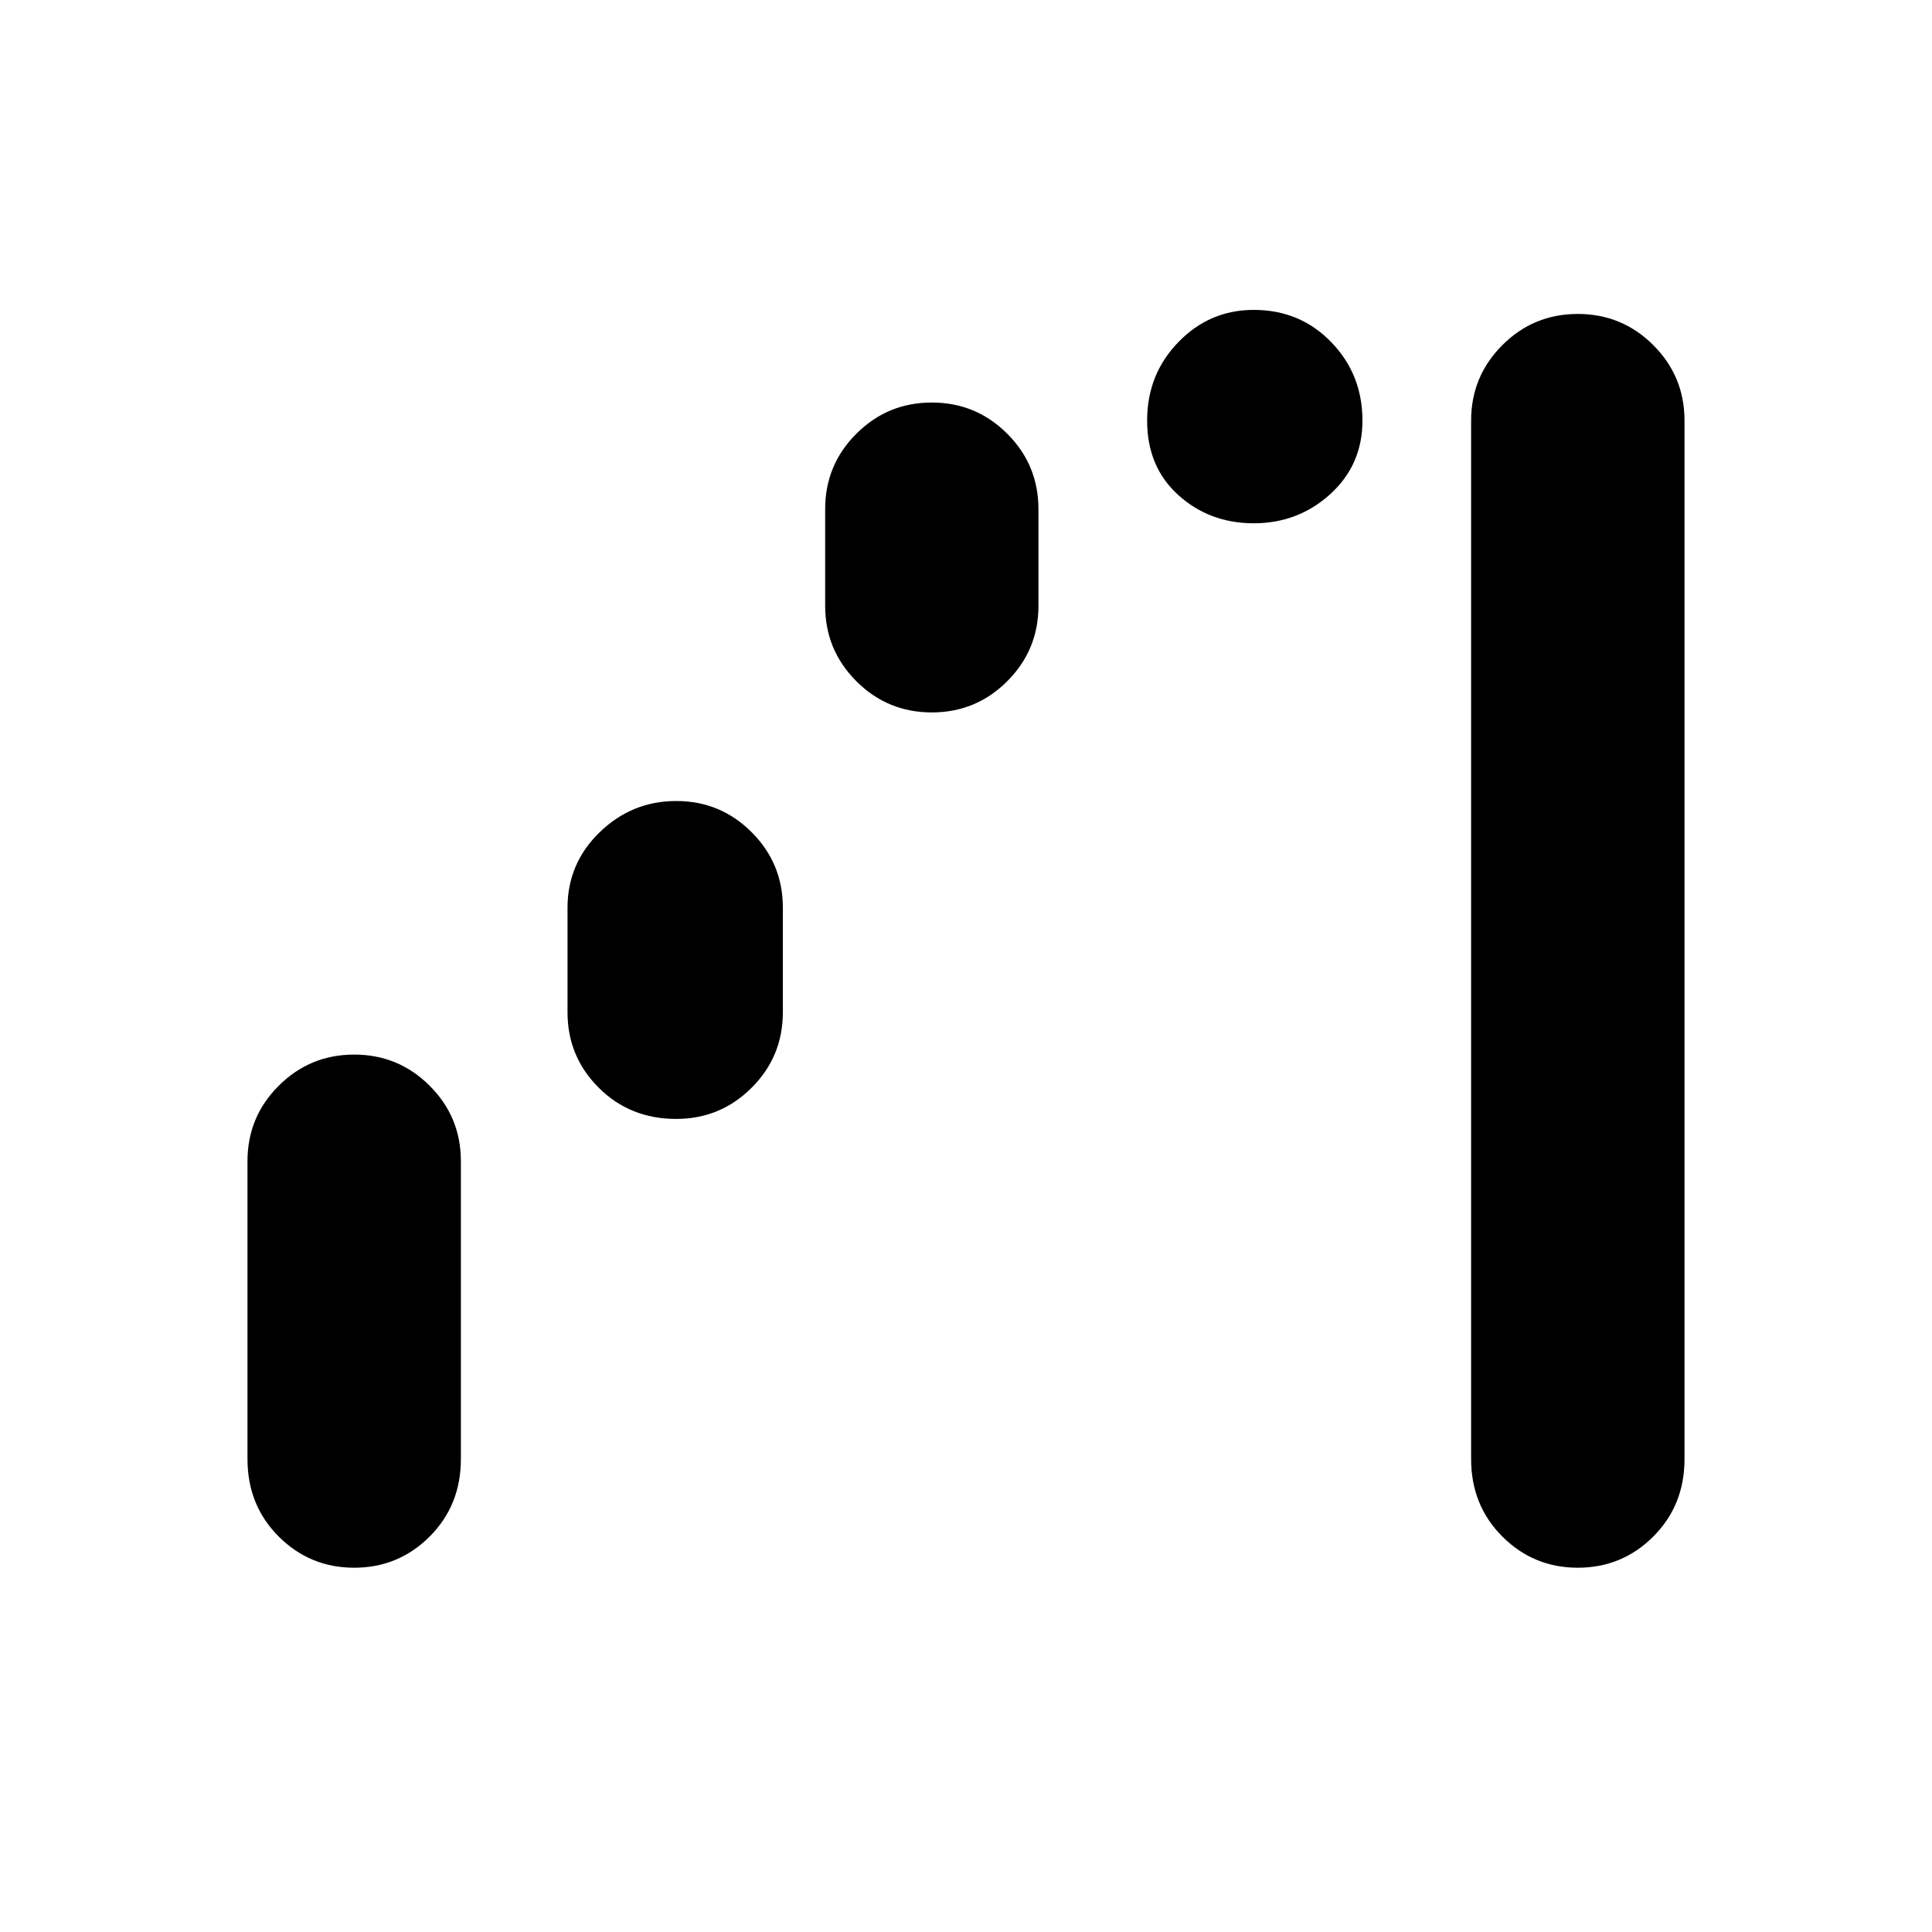 <svg xmlns="http://www.w3.org/2000/svg" height="20" width="20"><path d="M16.333 16.229q-.458 0-.781-.323t-.323-.802V4.354q0-.458.323-.781t.781-.323q.459 0 .782.323t.323.781v10.75q0 .479-.323.802-.323.323-.782.323Zm-12.666 0q-.459 0-.782-.323t-.323-.802v-3.083q0-.459.323-.781.323-.323.782-.323.458 0 .781.323.323.322.323.781v3.083q0 .479-.323.802-.323.323-.781.323Zm9.312-10.812q-.458 0-.781-.292t-.323-.771q0-.479.323-.812.323-.334.781-.334.479 0 .802.334.323.333.323.812 0 .458-.333.761-.333.302-.792.302ZM9.646 7.375q-.458 0-.781-.323t-.323-.781v-1q0-.459.323-.781.323-.323.781-.323t.781.323q.323.322.323.781v1q0 .458-.323.781t-.781.323ZM7 11.583q-.479 0-.802-.323-.323-.322-.323-.781V9.396q0-.458.333-.781.334-.323.792-.323t.781.323q.323.323.323.781v1.083q0 .459-.323.781-.323.323-.781.323Z"/></svg>